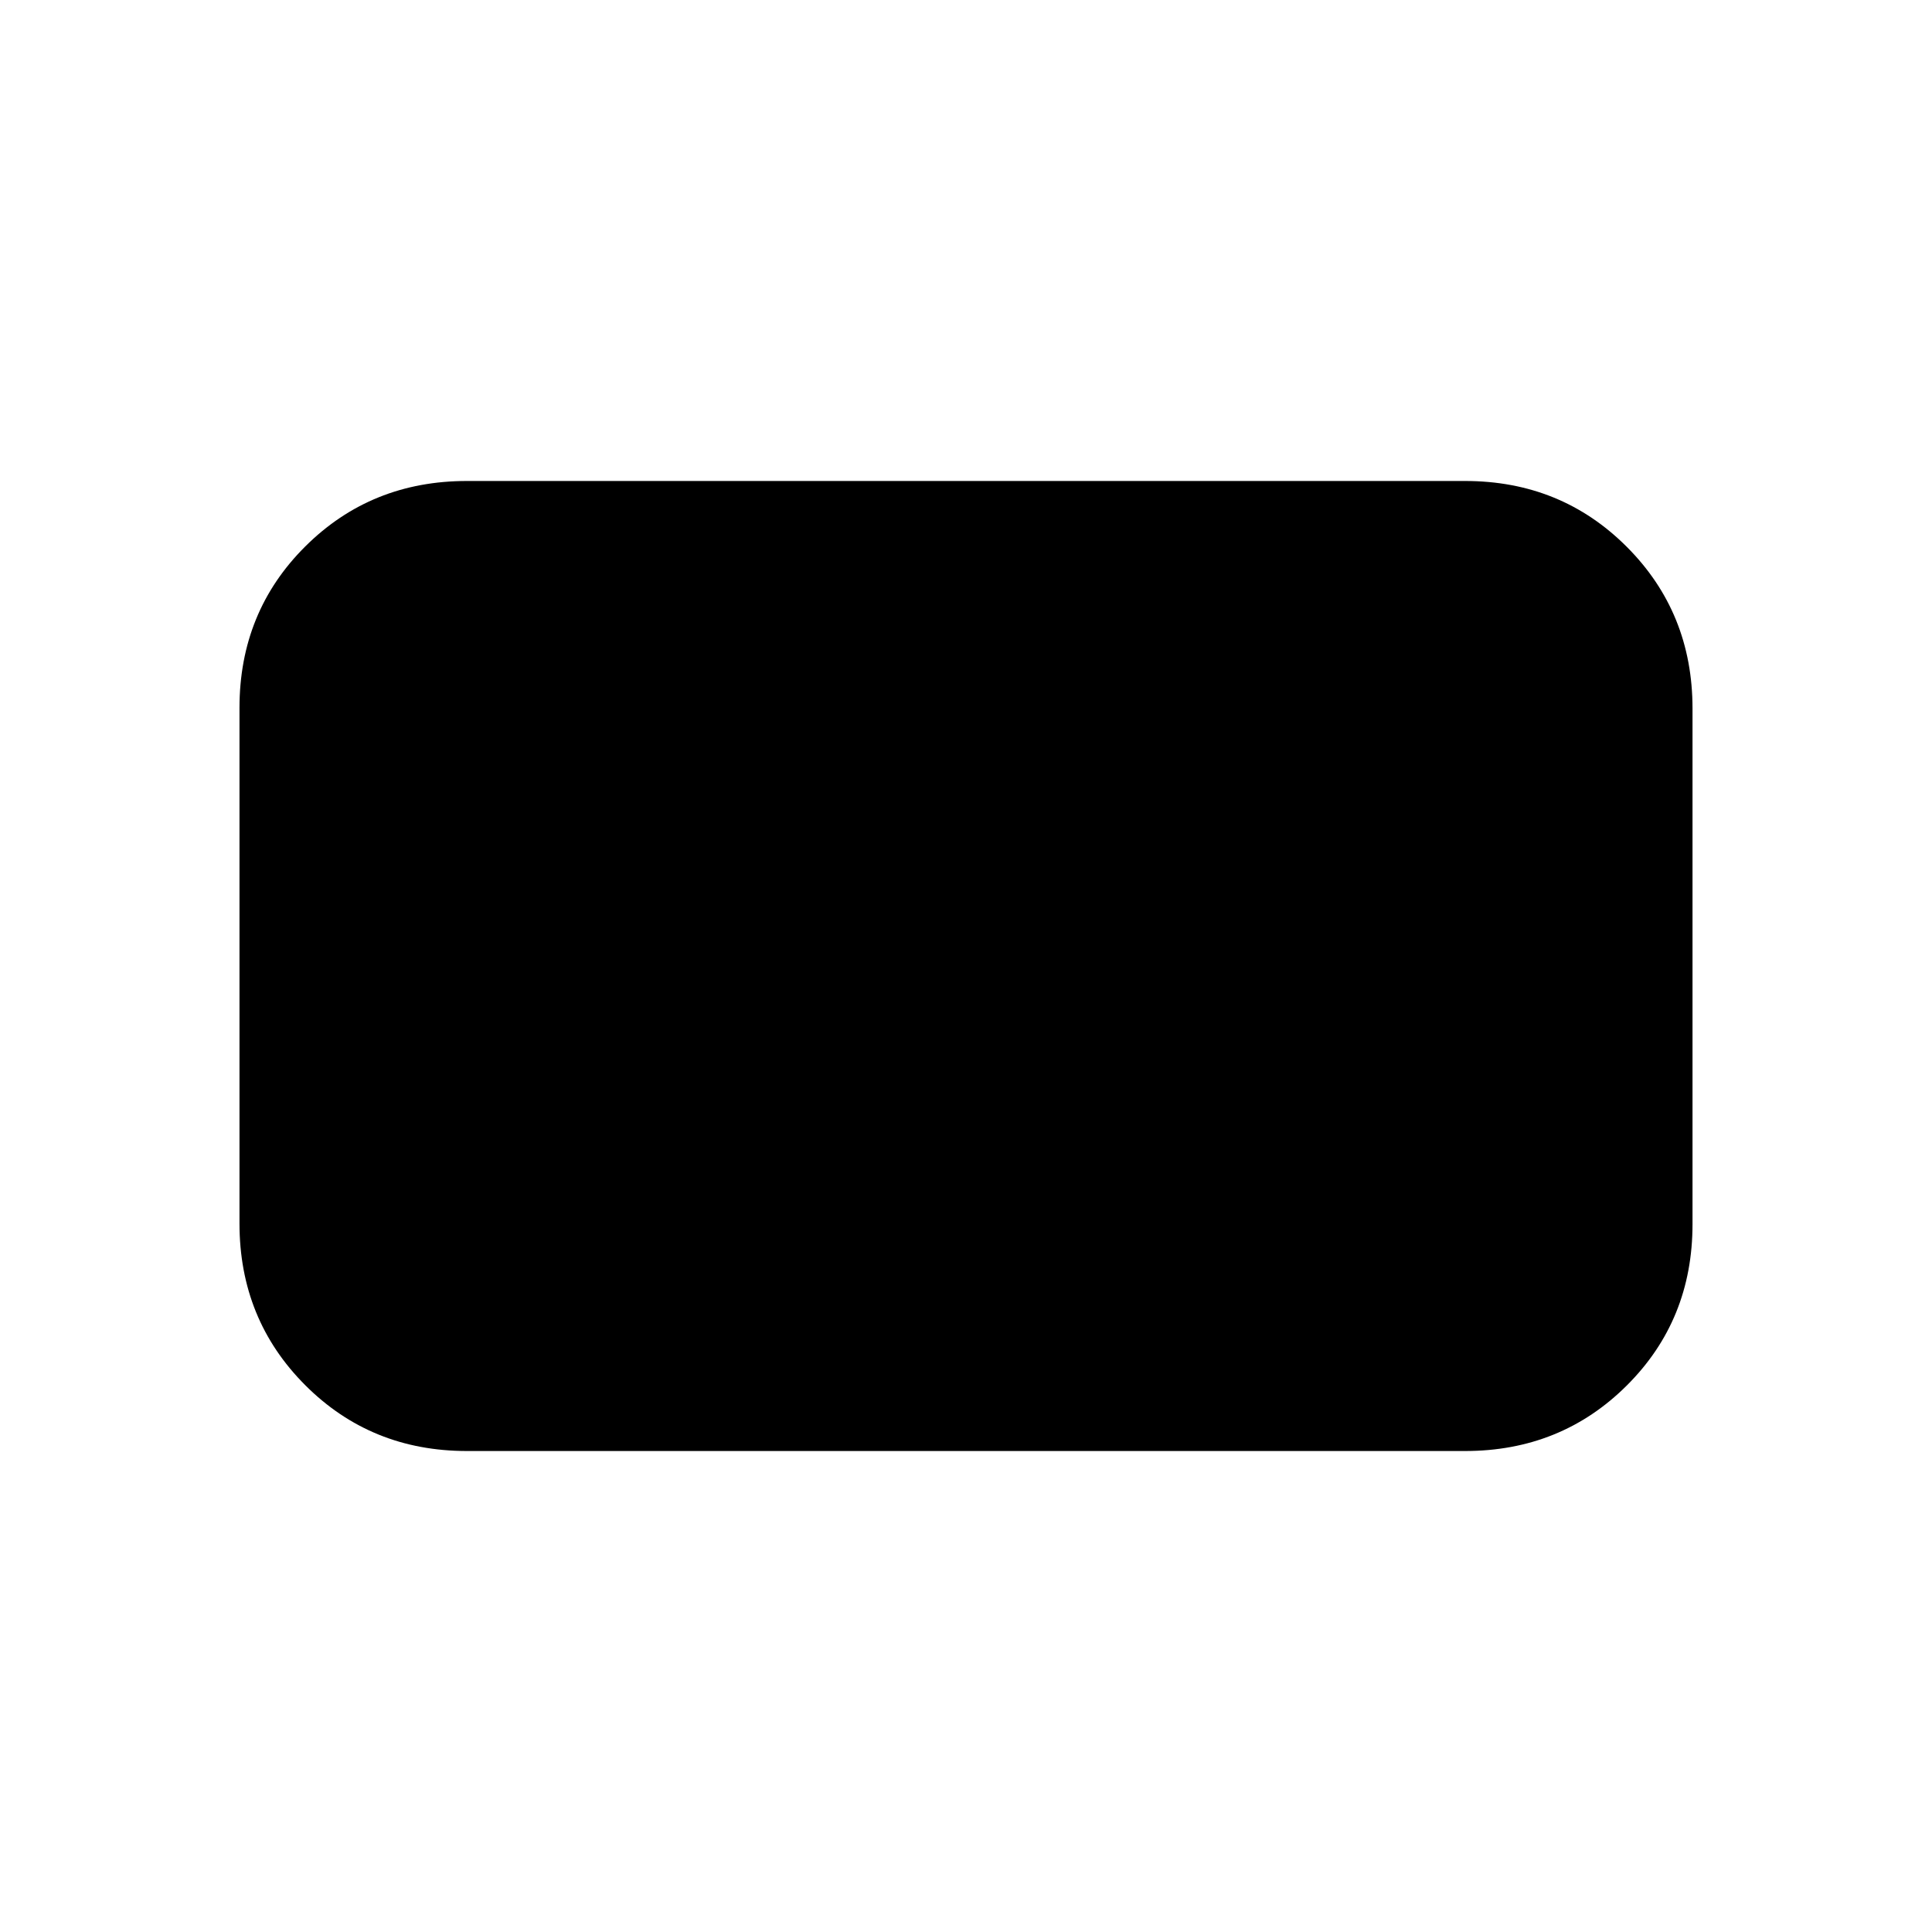 <svg xmlns="http://www.w3.org/2000/svg" height="20" viewBox="0 -960 960 960" width="20"><path d="M232-239q-47.64 0-80.32-32.7Q119-304.4 119-352.06v-256.22q0-47.66 32.68-80.19T232-721h496q47.64 0 80.32 32.7Q841-655.6 841-607.94v256.22q0 47.66-32.68 80.19T728-239H232Z"/></svg>